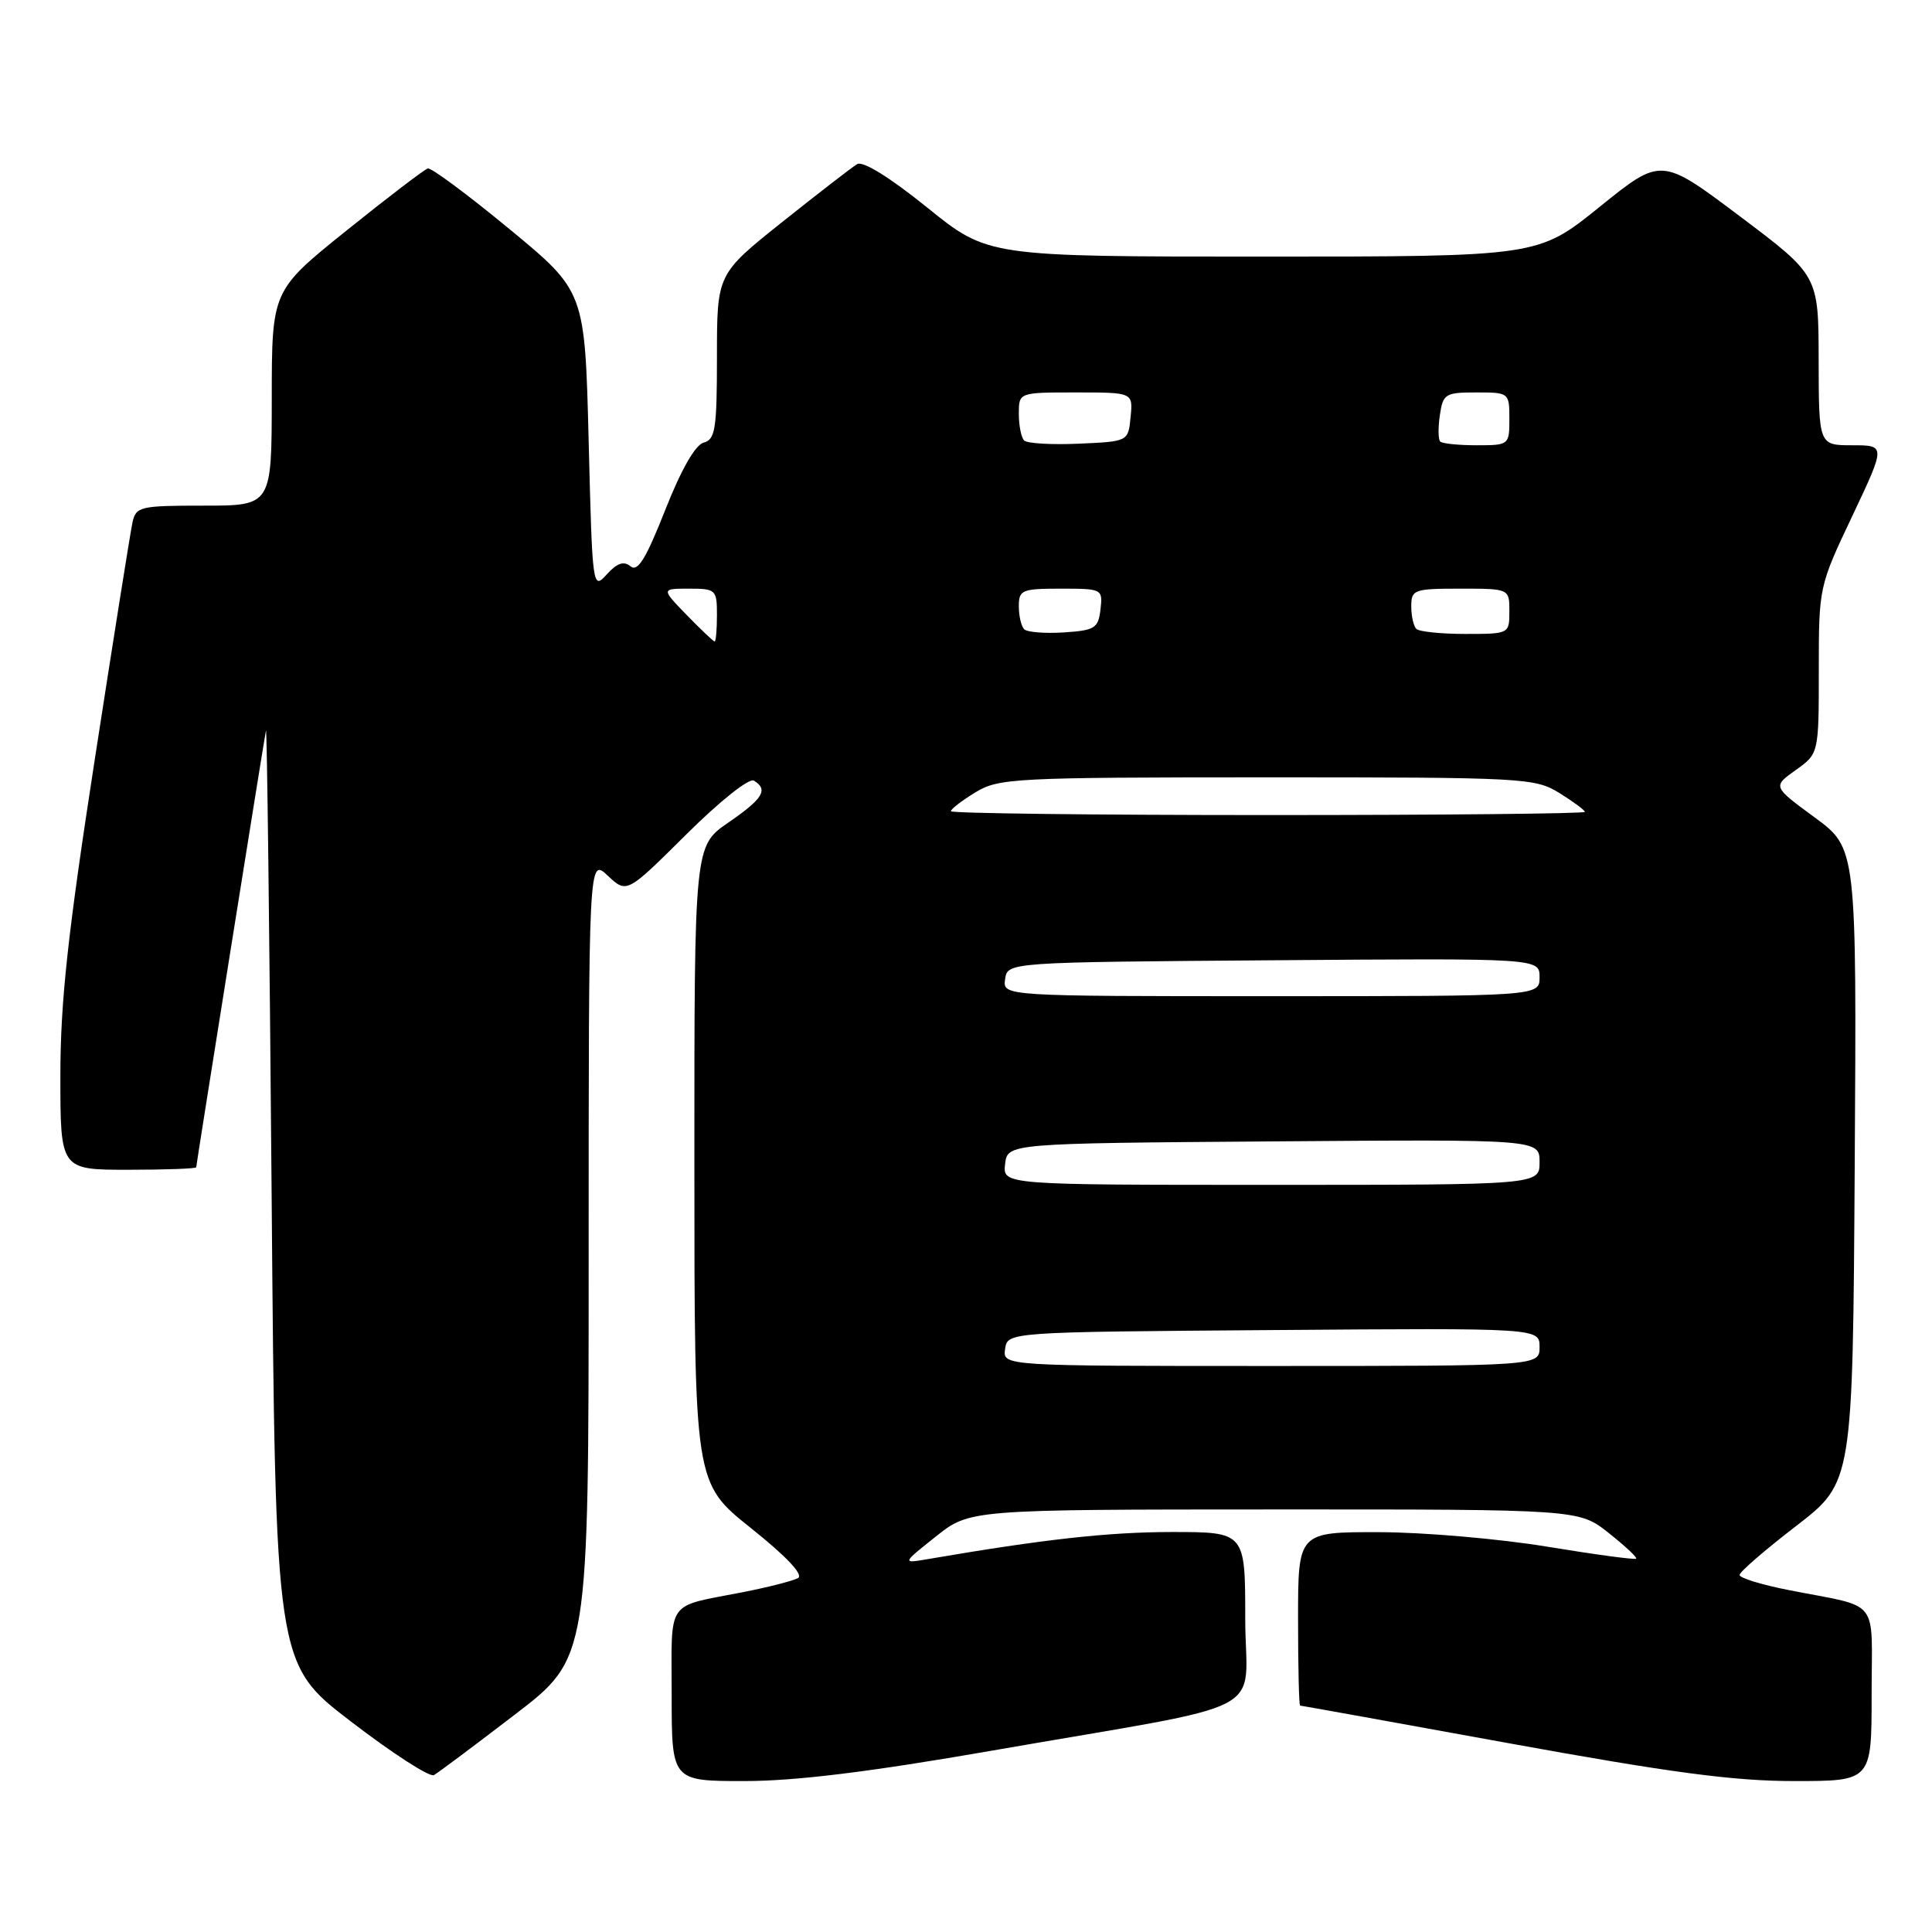 <?xml version="1.0" encoding="UTF-8" standalone="no"?>
<!DOCTYPE svg PUBLIC "-//W3C//DTD SVG 1.1//EN" "http://www.w3.org/Graphics/SVG/1.1/DTD/svg11.dtd" >
<svg xmlns="http://www.w3.org/2000/svg" xmlns:xlink="http://www.w3.org/1999/xlink" version="1.1" viewBox="0 0 256 256">
 <g >
 <path fill="currentColor"
d=" M 68.25 227.17 C 78.00 219.70 78.00 219.70 78.00 166.68 C 78.00 113.65 78.00 113.65 80.53 116.03 C 83.05 118.40 83.05 118.40 90.92 110.58 C 95.38 106.15 99.27 103.05 99.90 103.44 C 101.84 104.63 101.11 105.83 96.50 109.00 C 92.00 112.10 92.00 112.10 92.01 154.30 C 92.01 196.50 92.01 196.50 99.49 202.47 C 104.26 206.28 106.52 208.69 105.73 209.11 C 105.05 209.48 101.80 210.31 98.50 210.96 C 88.09 213.00 89.00 211.70 89.00 224.57 C 89.00 236.00 89.00 236.00 98.63 236.00 C 105.39 236.00 115.18 234.80 131.38 231.98 C 169.46 225.35 165.00 227.67 165.00 214.43 C 165.00 203.00 165.00 203.00 155.25 203.00 C 146.85 203.01 138.35 203.95 123.00 206.58 C 119.50 207.18 119.50 207.18 124.00 203.60 C 128.50 200.02 128.50 200.02 168.86 200.01 C 209.21 200.00 209.21 200.00 213.15 203.12 C 215.32 204.84 216.96 206.37 216.80 206.53 C 216.63 206.70 211.32 205.98 205.00 204.94 C 198.68 203.90 188.66 203.03 182.75 203.02 C 172.00 203.00 172.00 203.00 172.00 214.50 C 172.00 220.82 172.12 226.00 172.27 226.00 C 172.42 226.00 184.90 228.25 200.00 231.00 C 221.38 234.89 229.73 236.00 237.73 236.00 C 248.00 236.00 248.00 236.00 248.00 224.52 C 248.00 211.47 249.32 213.12 237.00 210.69 C 233.43 209.99 230.50 209.09 230.50 208.69 C 230.50 208.29 233.88 205.37 238.00 202.20 C 245.50 196.42 245.50 196.42 245.76 154.41 C 246.02 112.40 246.02 112.40 240.45 108.31 C 234.88 104.22 234.88 104.22 237.94 102.04 C 241.00 99.86 241.00 99.86 241.00 88.80 C 241.00 77.78 241.02 77.69 245.44 68.37 C 249.87 59.00 249.87 59.00 245.44 59.00 C 241.00 59.00 241.00 59.00 240.98 47.75 C 240.97 36.50 240.97 36.50 230.54 28.66 C 220.12 20.82 220.12 20.82 211.96 27.41 C 203.80 34.00 203.80 34.00 167.35 34.00 C 130.90 34.00 130.90 34.00 122.86 27.50 C 117.86 23.47 114.34 21.29 113.57 21.75 C 112.89 22.16 108.43 25.61 103.66 29.41 C 95.00 36.32 95.00 36.32 95.00 47.26 C 95.00 56.85 94.78 58.24 93.24 58.65 C 92.13 58.94 90.26 62.21 88.14 67.59 C 85.59 74.05 84.50 75.83 83.55 75.04 C 82.65 74.30 81.77 74.60 80.40 76.11 C 78.52 78.19 78.49 77.96 78.00 58.41 C 77.50 38.60 77.50 38.60 67.50 30.35 C 62.00 25.81 57.14 22.20 56.69 22.32 C 56.25 22.44 51.41 26.13 45.95 30.52 C 36.02 38.50 36.02 38.50 36.01 52.75 C 36.00 67.00 36.00 67.00 27.02 67.00 C 18.52 67.00 18.01 67.12 17.55 69.25 C 17.28 70.49 15.02 84.69 12.53 100.81 C 8.97 123.83 8.00 132.78 8.00 142.56 C 8.00 155.00 8.00 155.00 17.00 155.00 C 21.95 155.00 26.00 154.85 26.00 154.67 C 26.00 154.33 34.83 99.02 35.24 96.80 C 35.37 96.08 35.71 123.61 35.99 157.97 C 36.50 220.45 36.50 220.45 46.50 228.11 C 52.00 232.33 56.95 235.53 57.50 235.21 C 58.05 234.90 62.89 231.28 68.25 227.17 Z  M 133.18 178.75 C 133.50 176.50 133.50 176.50 168.75 176.24 C 204.00 175.97 204.00 175.97 204.00 178.49 C 204.00 181.00 204.00 181.00 168.43 181.00 C 132.86 181.00 132.86 181.00 133.18 178.75 Z  M 133.18 154.25 C 133.50 151.50 133.50 151.50 168.75 151.24 C 204.00 150.97 204.00 150.97 204.00 153.99 C 204.00 157.00 204.00 157.00 168.43 157.00 C 132.87 157.00 132.87 157.00 133.18 154.25 Z  M 133.18 129.75 C 133.50 127.50 133.50 127.50 168.75 127.24 C 204.00 126.97 204.00 126.97 204.00 129.49 C 204.00 132.00 204.00 132.00 168.43 132.00 C 132.86 132.00 132.86 132.00 133.18 129.75 Z  M 126.00 107.49 C 126.00 107.20 127.46 106.08 129.25 104.99 C 132.33 103.11 134.37 103.01 167.88 103.00 C 201.98 103.00 203.39 103.08 206.63 105.08 C 208.48 106.23 210.00 107.35 210.00 107.58 C 210.00 107.81 191.10 108.00 168.00 108.00 C 144.90 108.00 126.00 107.77 126.00 107.49 Z  M 91.00 81.50 C 87.61 78.00 87.61 78.00 91.30 78.00 C 94.86 78.00 95.00 78.13 95.00 81.50 C 95.00 83.42 94.86 85.00 94.70 85.00 C 94.53 85.00 92.87 83.42 91.00 81.50 Z  M 135.71 83.38 C 135.32 82.99 135.00 81.62 135.00 80.33 C 135.00 78.17 135.40 78.00 140.57 78.00 C 146.05 78.00 146.13 78.04 145.82 80.75 C 145.53 83.25 145.08 83.53 140.96 83.80 C 138.47 83.96 136.10 83.77 135.71 83.38 Z  M 187.67 83.33 C 187.30 82.97 187.00 81.62 187.00 80.33 C 187.00 78.13 187.36 78.00 193.50 78.00 C 200.00 78.00 200.00 78.00 200.00 81.00 C 200.00 83.99 199.98 84.00 194.17 84.00 C 190.96 84.00 188.03 83.70 187.67 83.33 Z  M 135.71 58.37 C 135.32 57.99 135.00 56.39 135.00 54.83 C 135.00 52.00 135.00 52.00 142.56 52.00 C 150.13 52.00 150.13 52.00 149.81 55.25 C 149.50 58.50 149.50 58.50 142.96 58.79 C 139.36 58.95 136.10 58.76 135.71 58.37 Z  M 190.84 58.51 C 190.57 58.23 190.54 56.66 190.79 55.01 C 191.20 52.19 191.50 52.00 195.61 52.00 C 199.96 52.00 200.00 52.03 200.00 55.50 C 200.00 58.96 199.95 59.00 195.67 59.00 C 193.28 59.00 191.11 58.78 190.84 58.51 Z "/>
</g>
</svg>